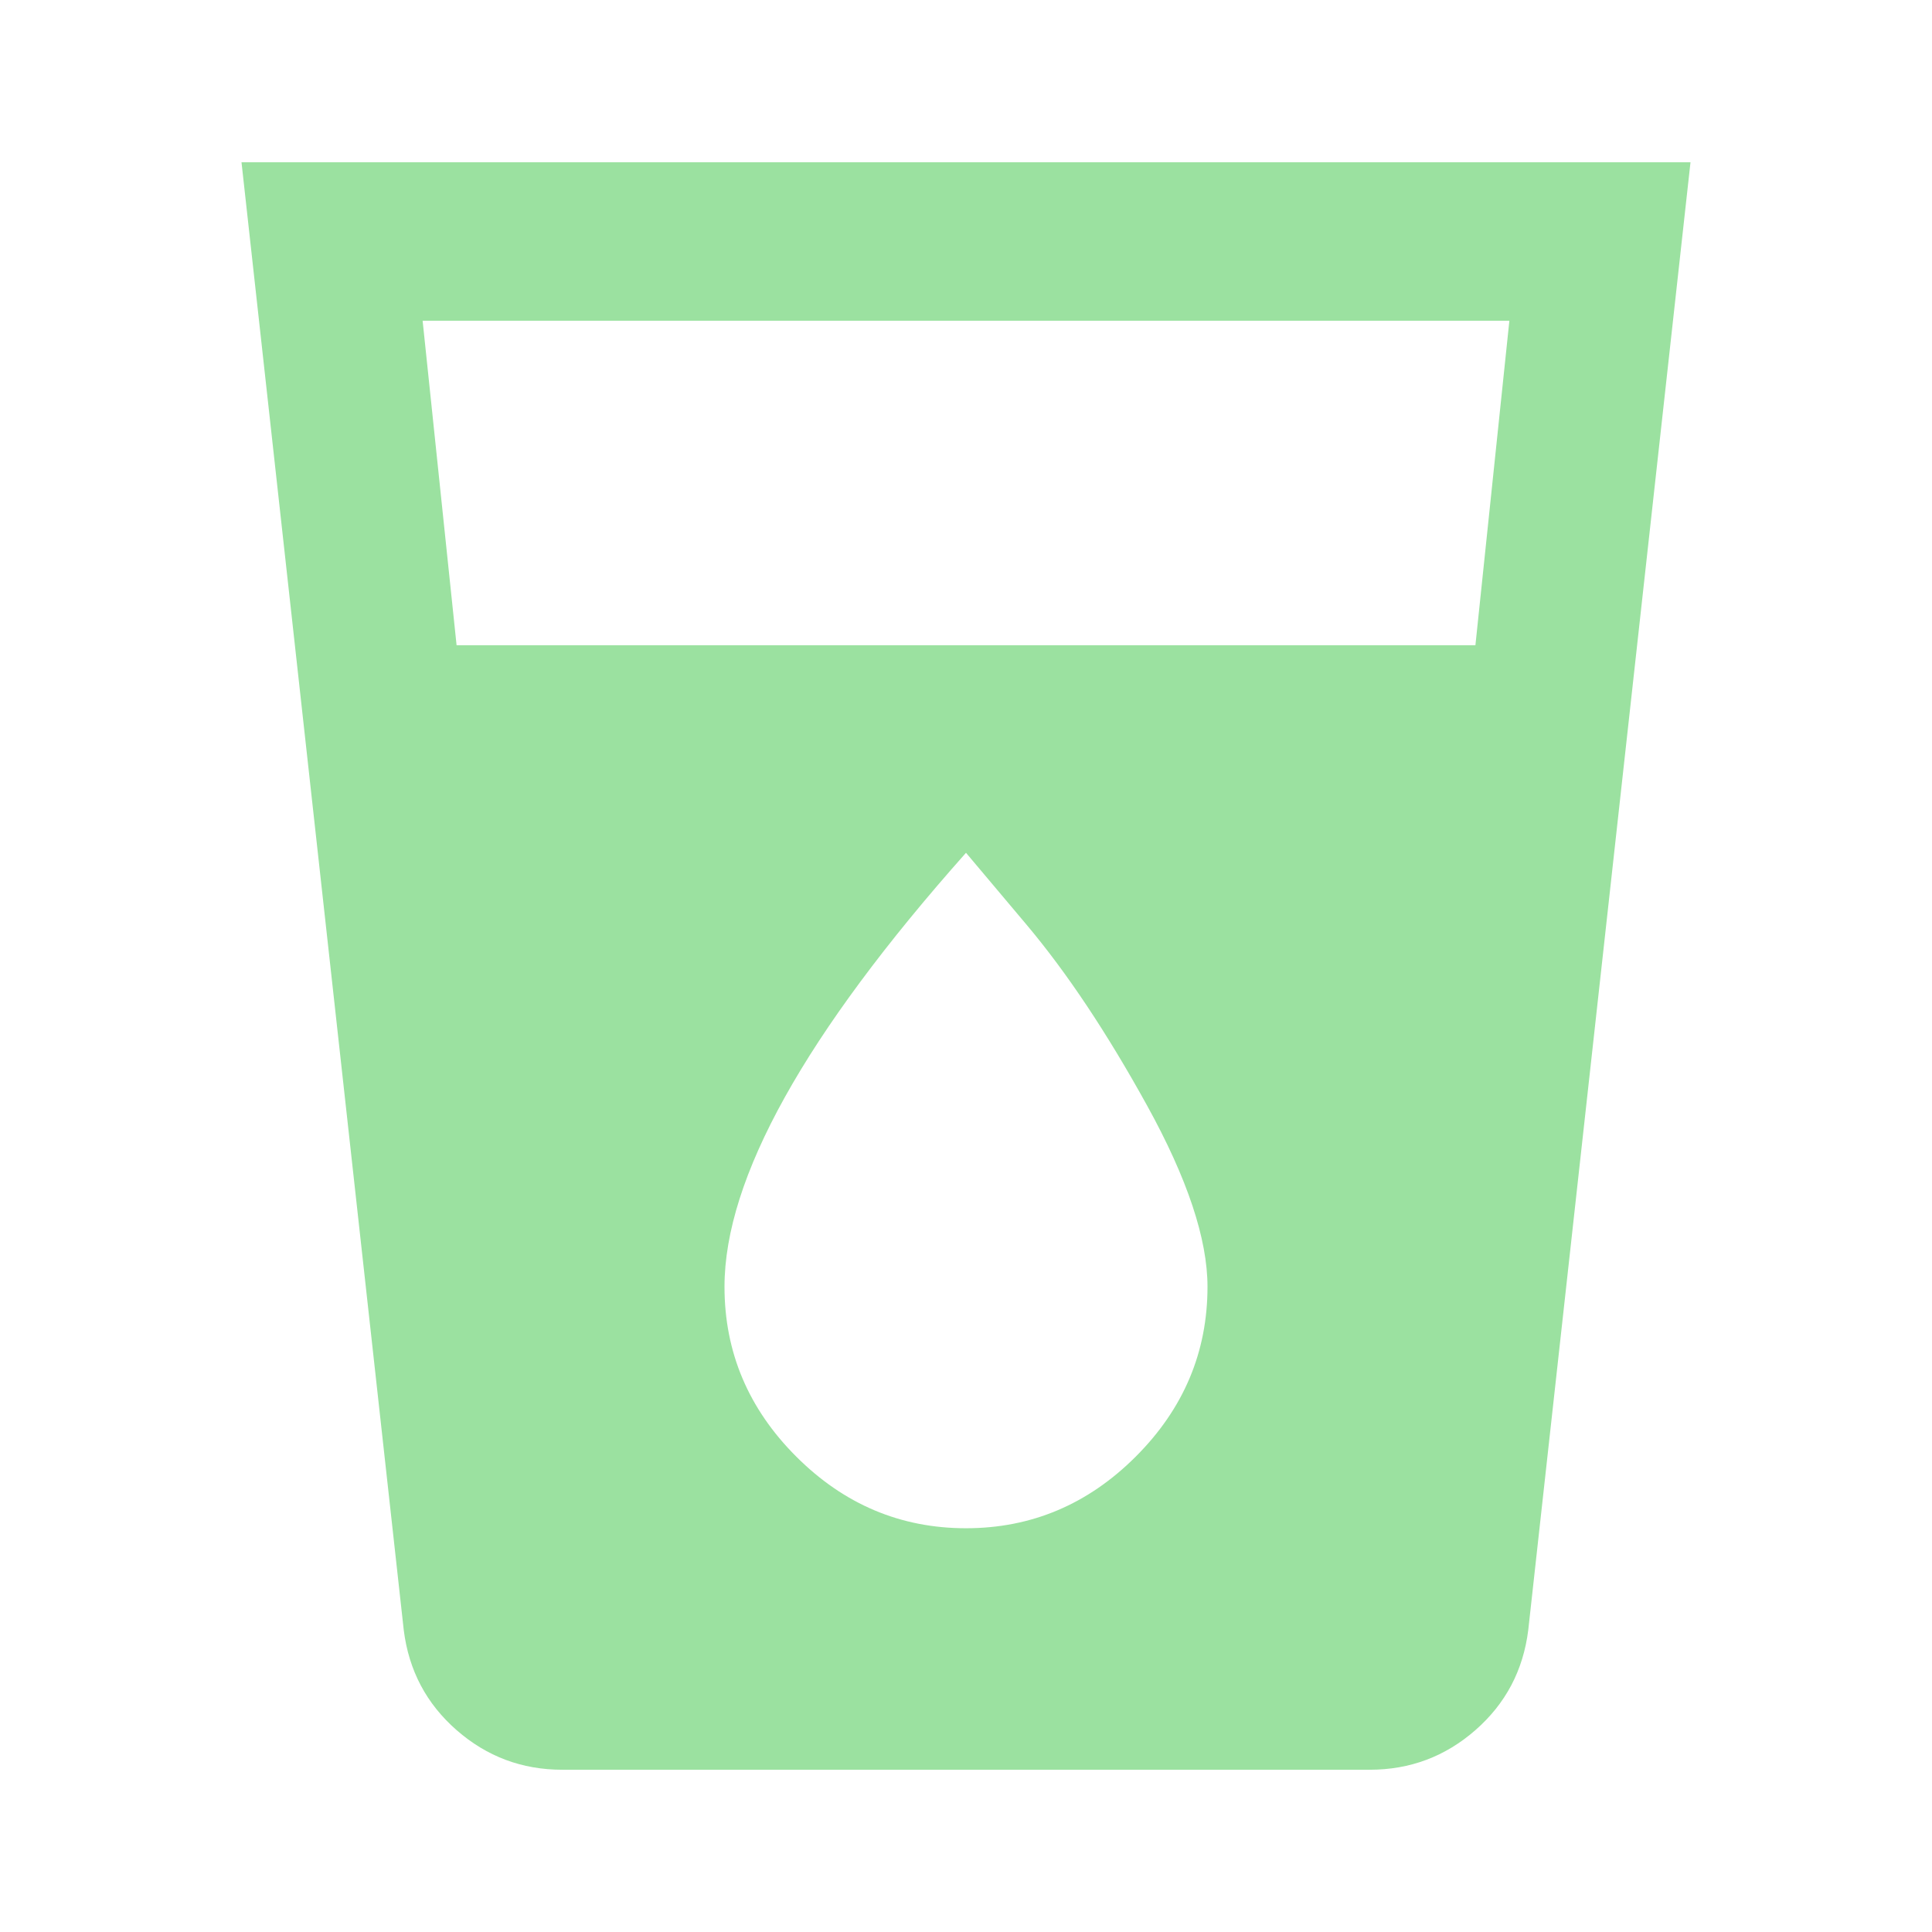<!-- Generated by IcoMoon.io -->
<svg version="1.1" xmlns="http://www.w3.org/2000/svg" width="768" height="768" viewBox="0 0 768 768">
<g id="icomoon-ignore">
</g>
<path fill="#9BE1A0" d="M586.5 256.5l13.5-129h-432l13.5 129h405zM384 607.5q39 0 67.5-28.5t28.5-67.5q0-28.5-24-72t-48-72l-24-28.5q-96 108-96 172.5 0 39 28.5 67.5t67.5 28.5zM96 64.5h576l-64.5 583.5q-3 24-21 39.75t-42 15.75h-321q-24 0-42-15.75t-21-39.75z"></path>
</svg>
